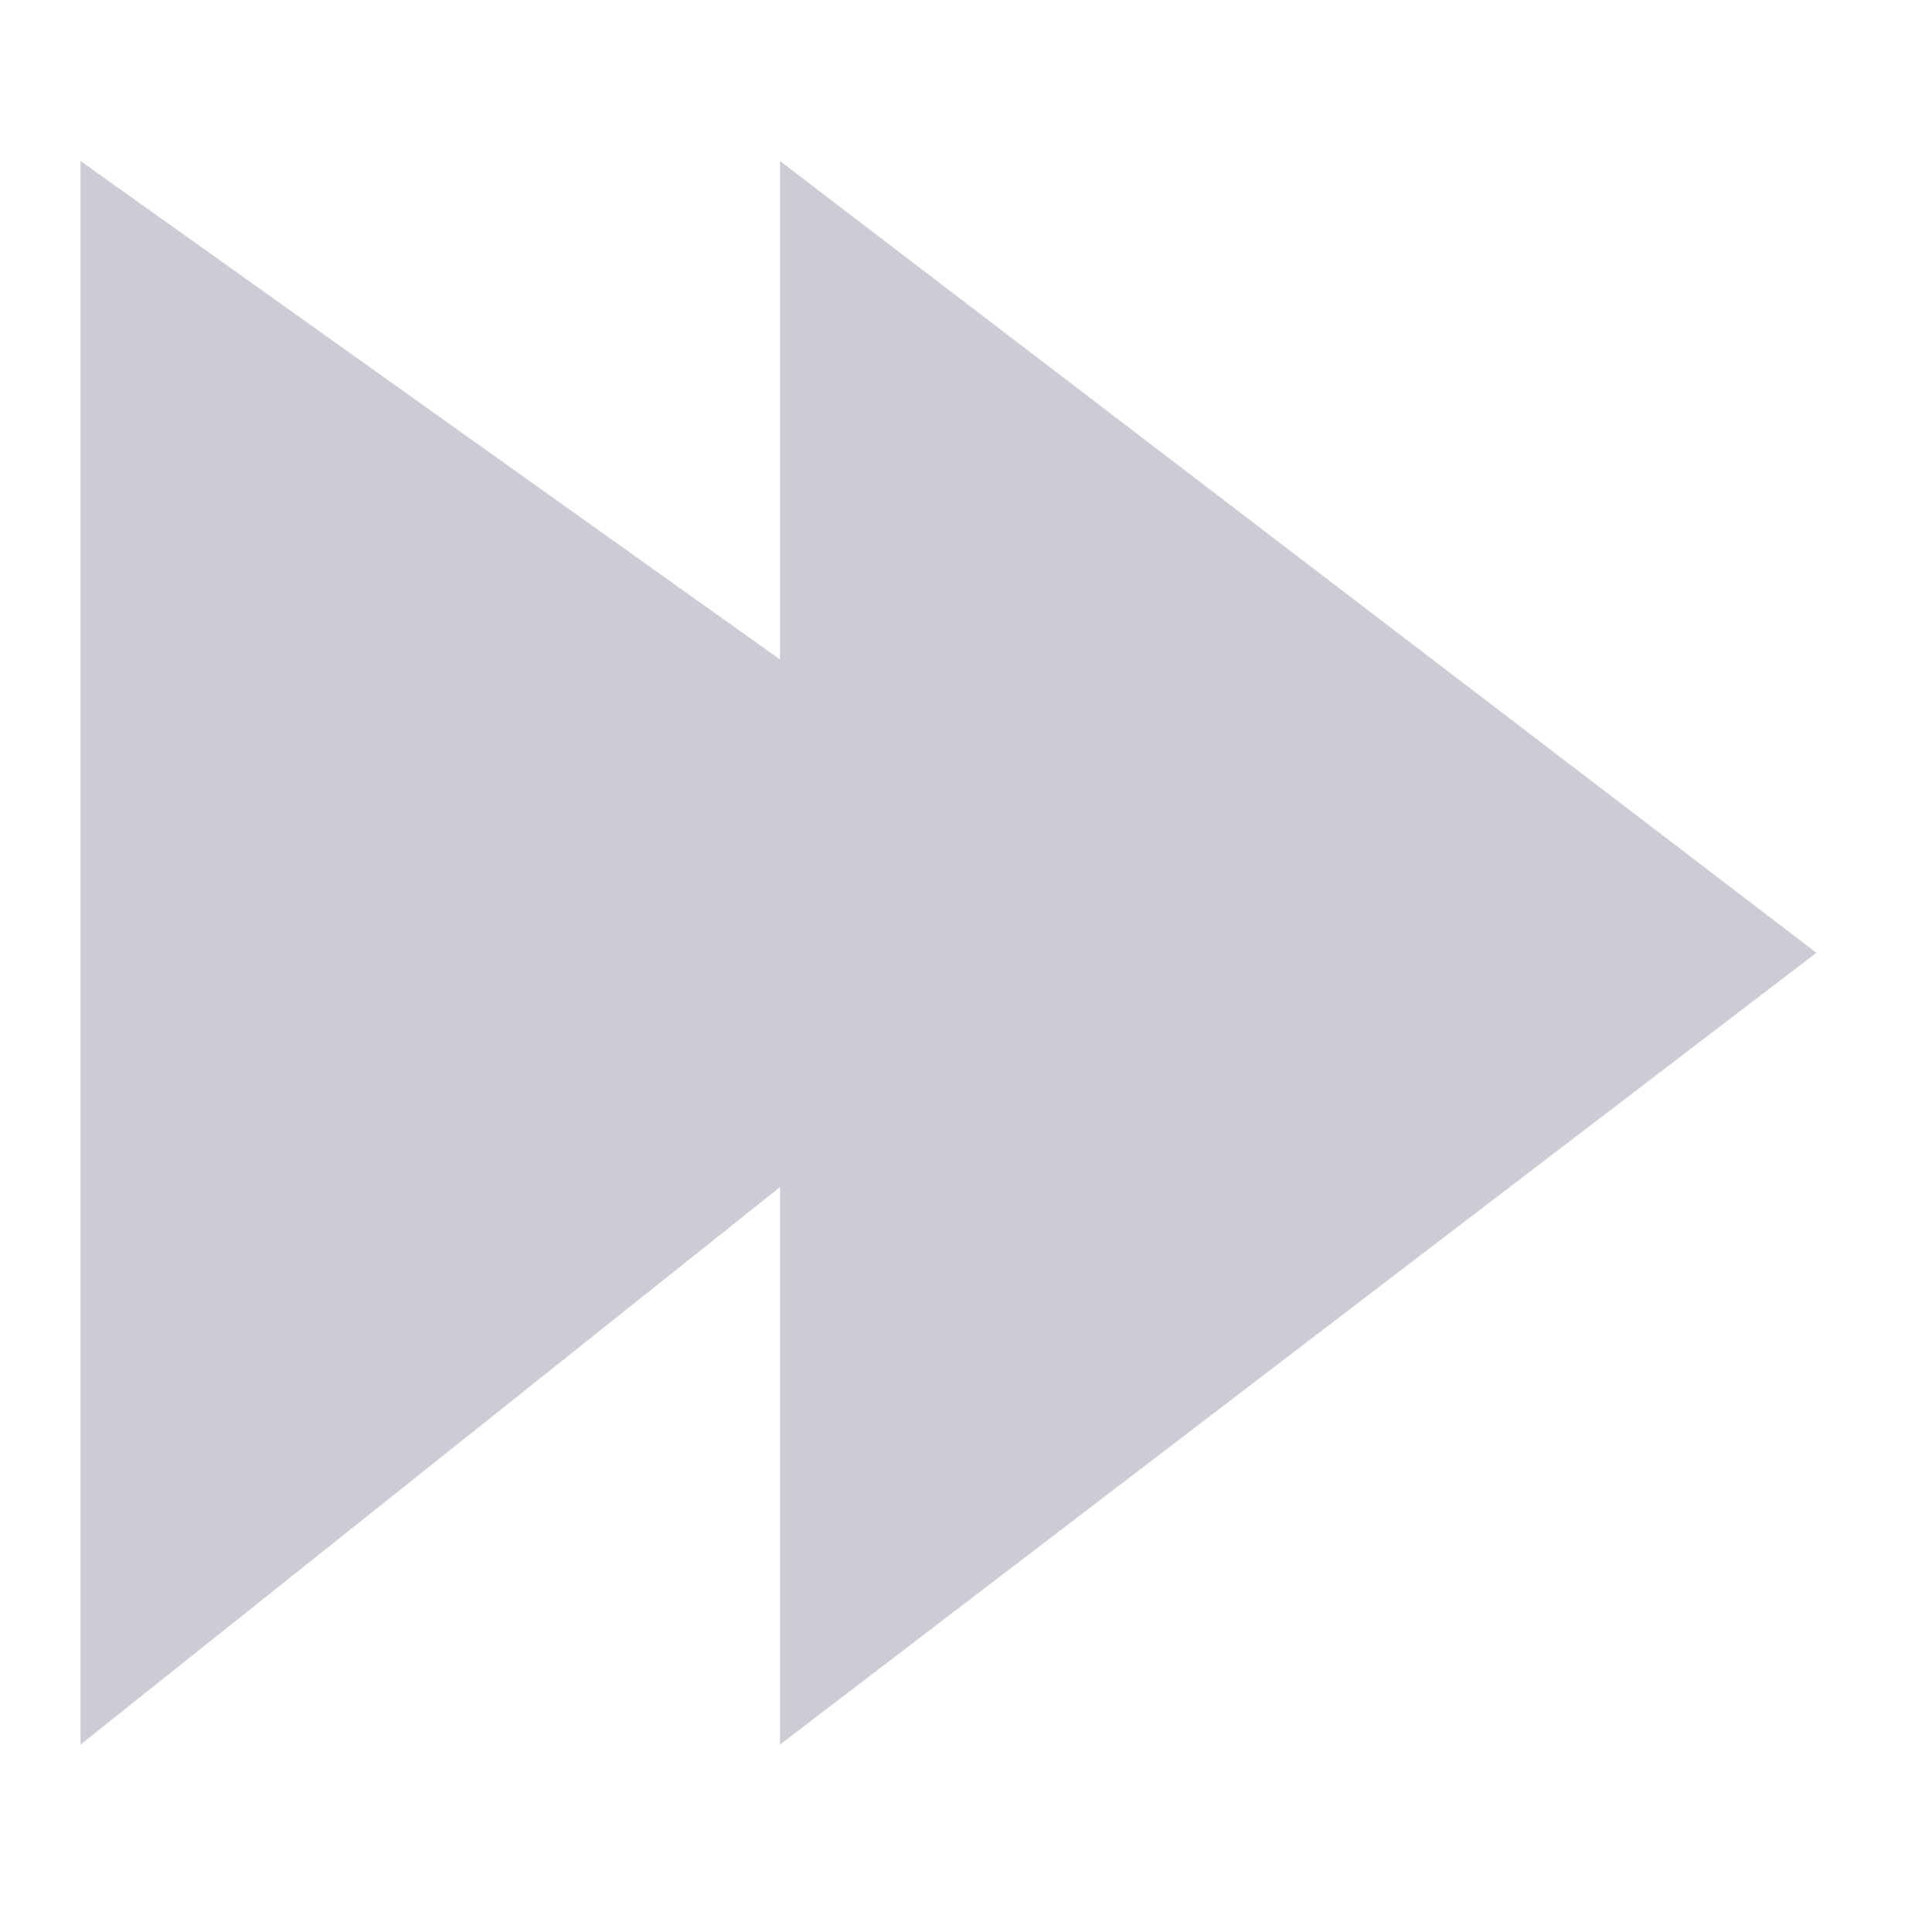 <?xml version="1.0" encoding="UTF-8"?>
<svg width="24px" height="24px" viewBox="0 0 24 24" version="1.1" xmlns="http://www.w3.org/2000/svg" xmlns:xlink="http://www.w3.org/1999/xlink">
    <!-- Generator: Sketch 53.1 (72631) - https://sketchapp.com -->
    <title>btnRight</title>
    <desc>Created with Sketch.</desc>
    <g id="Page-1" stroke="none" stroke-width="1" fill="none" fill-rule="evenodd">
        <g id="Group-2" fill="#CCCCD6">
            <polygon id="btnRight" points="1 2 1 21.672 9.689 14.747 9.689 21.672 22.564 11.836 9.689 2 9.689 8.192"></polygon>
        </g>
    </g>
</svg>